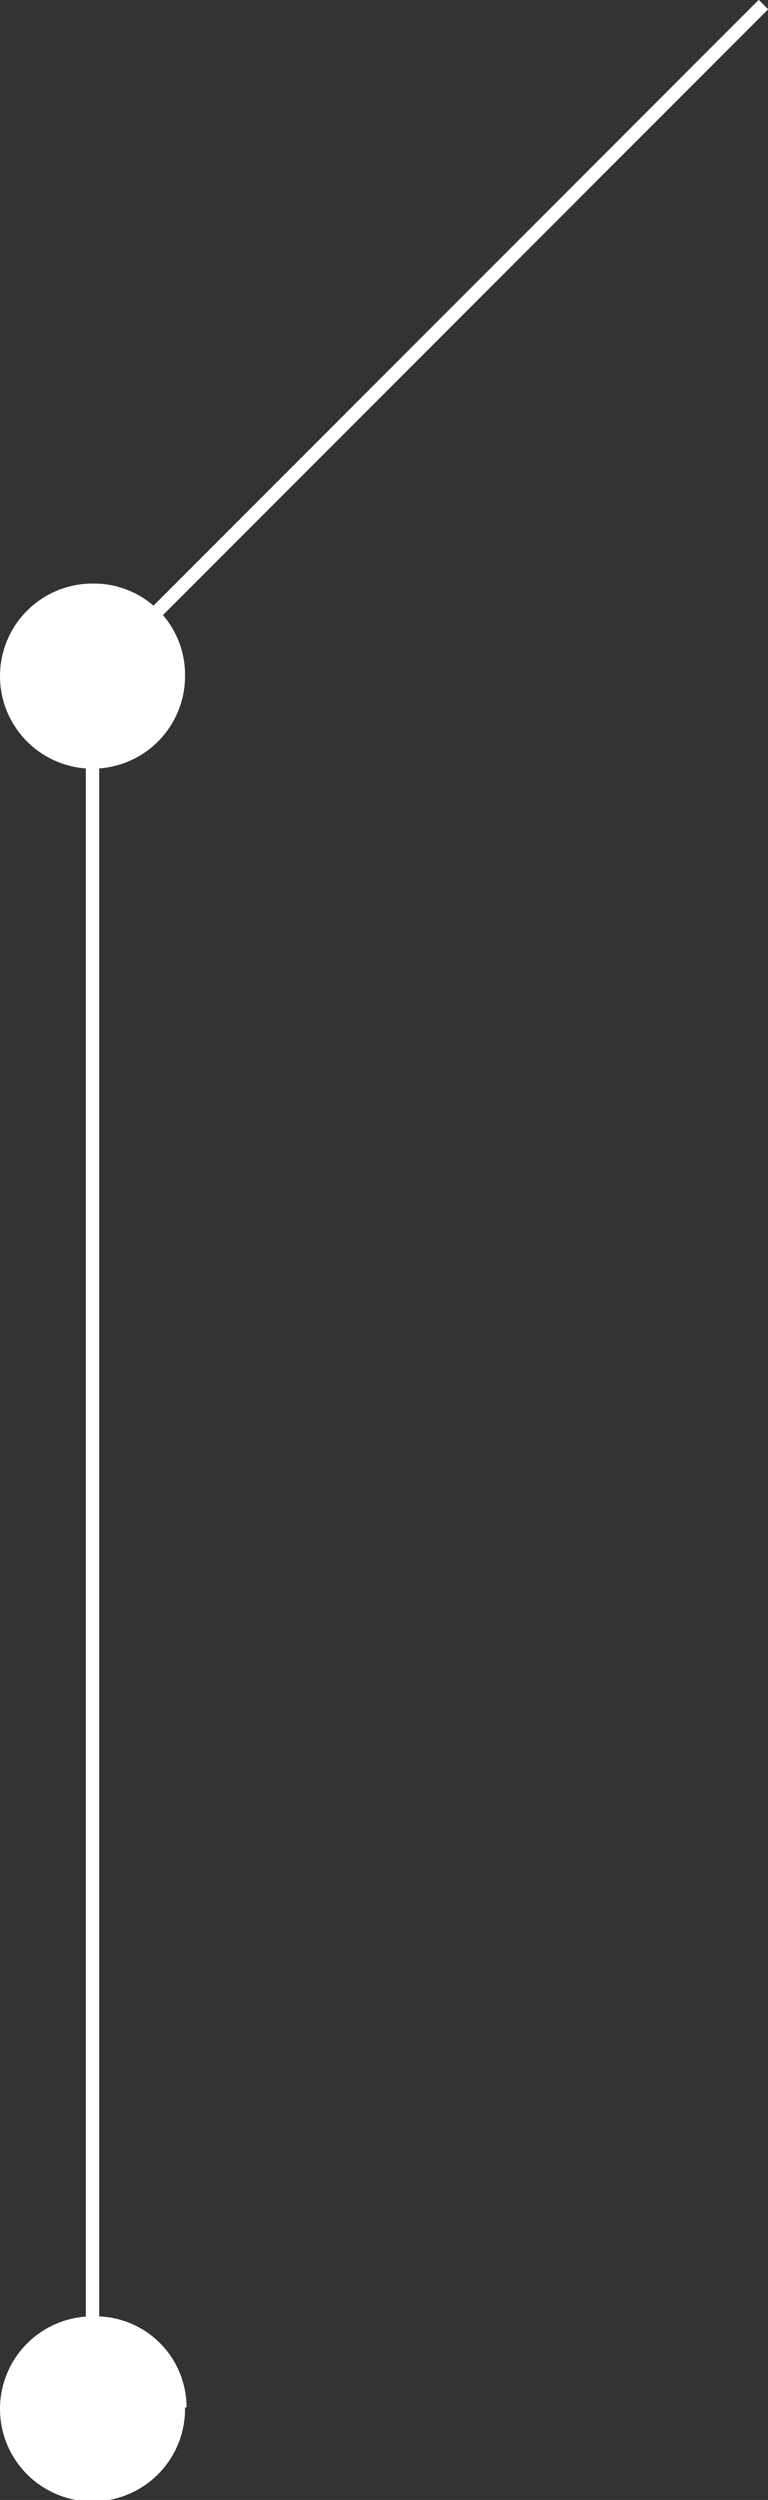 <svg xmlns="http://www.w3.org/2000/svg" viewBox="0 0 25.32 82.38"><rect x="0" y="0" width="25.32" height="82.38" fill="#333333" stroke="none"/><defs><style>.cls-1{fill:none;stroke:#fff;stroke-width:0.44px;}.cls-2{fill:#fff;}</style></defs><title>c331</title><g id="Layer_2" data-name="Layer 2"><g id="Layer_1-2" data-name="Layer 1"><g id="c331"><line class="cls-1" x1="3.05" y1="79.33" x2="3.05" y2="22.28"/><line class="cls-1" x1="25.17" y1="0.15" x2="3.05" y2="22.28"/><path class="cls-2" d="M6.1,22.28a3.05,3.05,0,1,1-3-3.05A3,3,0,0,1,6.1,22.28"/><path class="cls-2" d="M6.1,79.33a3.05,3.05,0,1,1-3-3,3,3,0,0,1,3.05,3"/></g></g></g></svg>